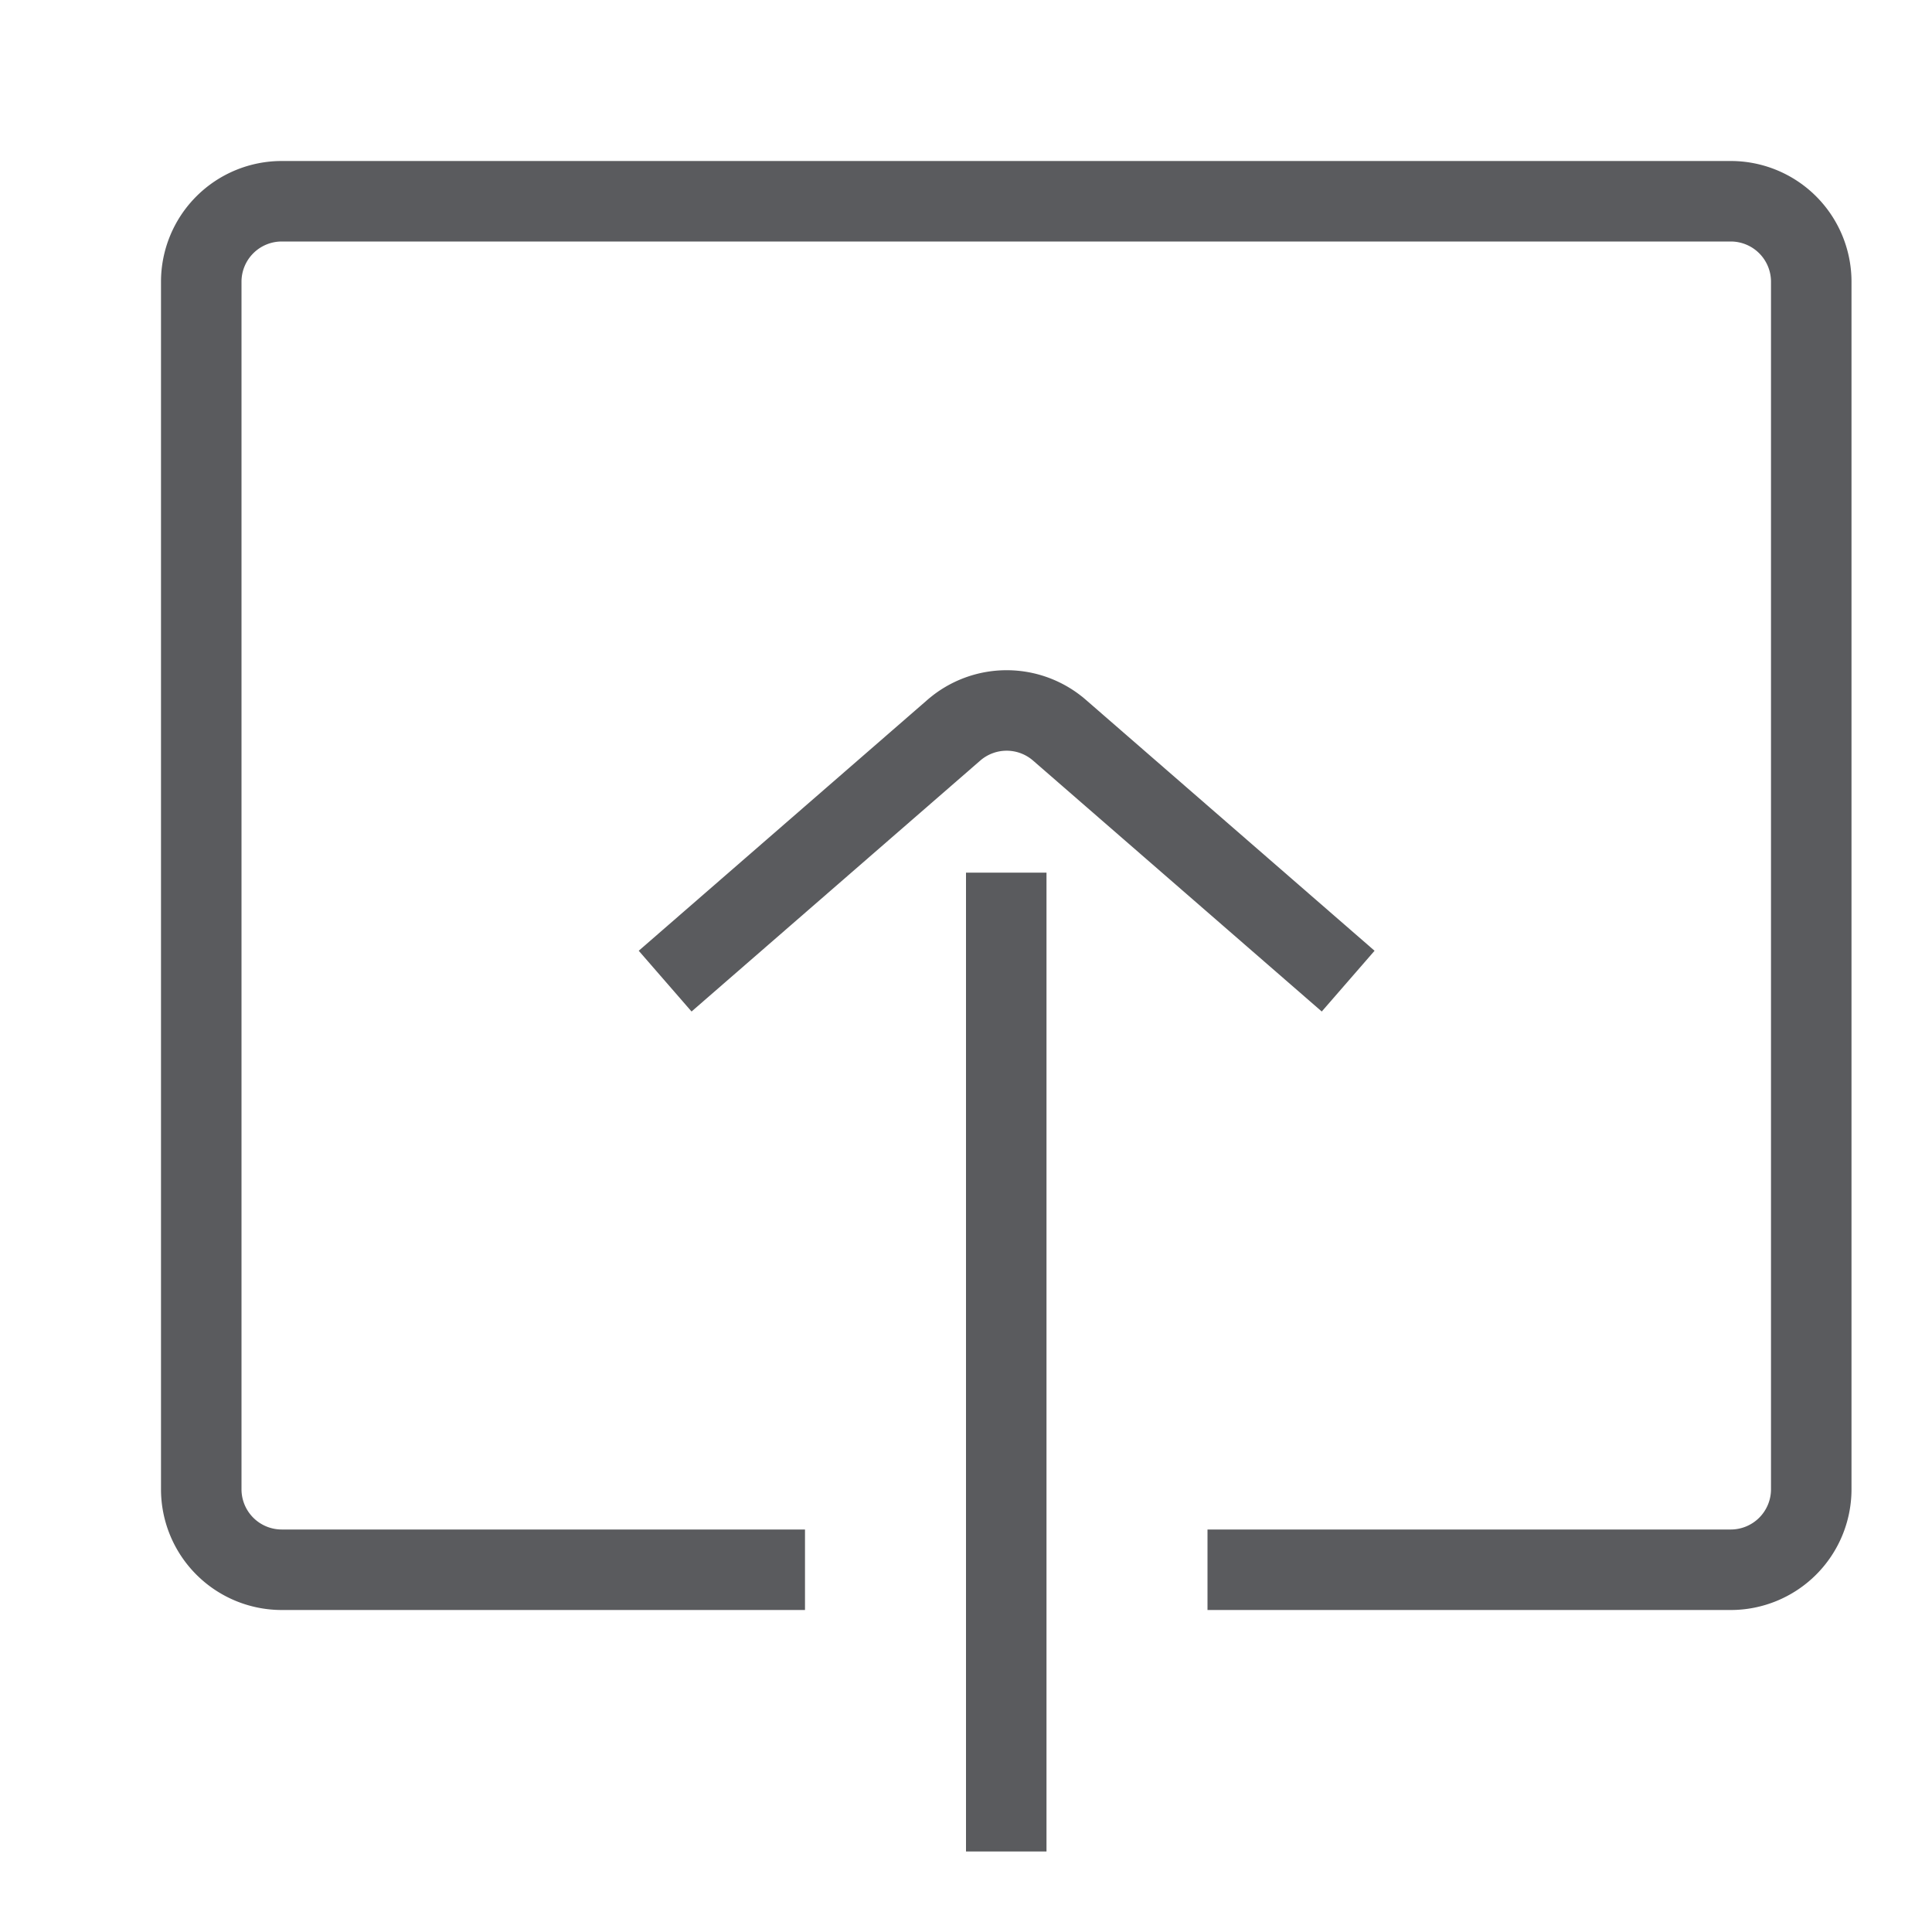<svg id="Layer_1" data-name="Layer 1" xmlns="http://www.w3.org/2000/svg" viewBox="0 0 24 24"><title>unity-interface-24px-upload</title><line x1="12.5" y1="22.5" x2="12.5" y2="11.34" style="fill:none;stroke:#5a5b5e;stroke-linecap:square;stroke-linejoin:round"/><path d="M9.5,19.5h-6a1,1,0,0,1-1-1V3.5a1,1,0,0,1,1-1h18a1,1,0,0,1,1,1v15a1,1,0,0,1-1,1h-6" style="fill:none;stroke:#5a5b5e;stroke-linecap:square;stroke-linejoin:round"/><path d="M8.64,11.86l3.21-2.79a1,1,0,0,1,1.31,0l3.21,2.79" style="fill:none;stroke:#5a5b5e;stroke-linecap:square;stroke-linejoin:round"/></svg>